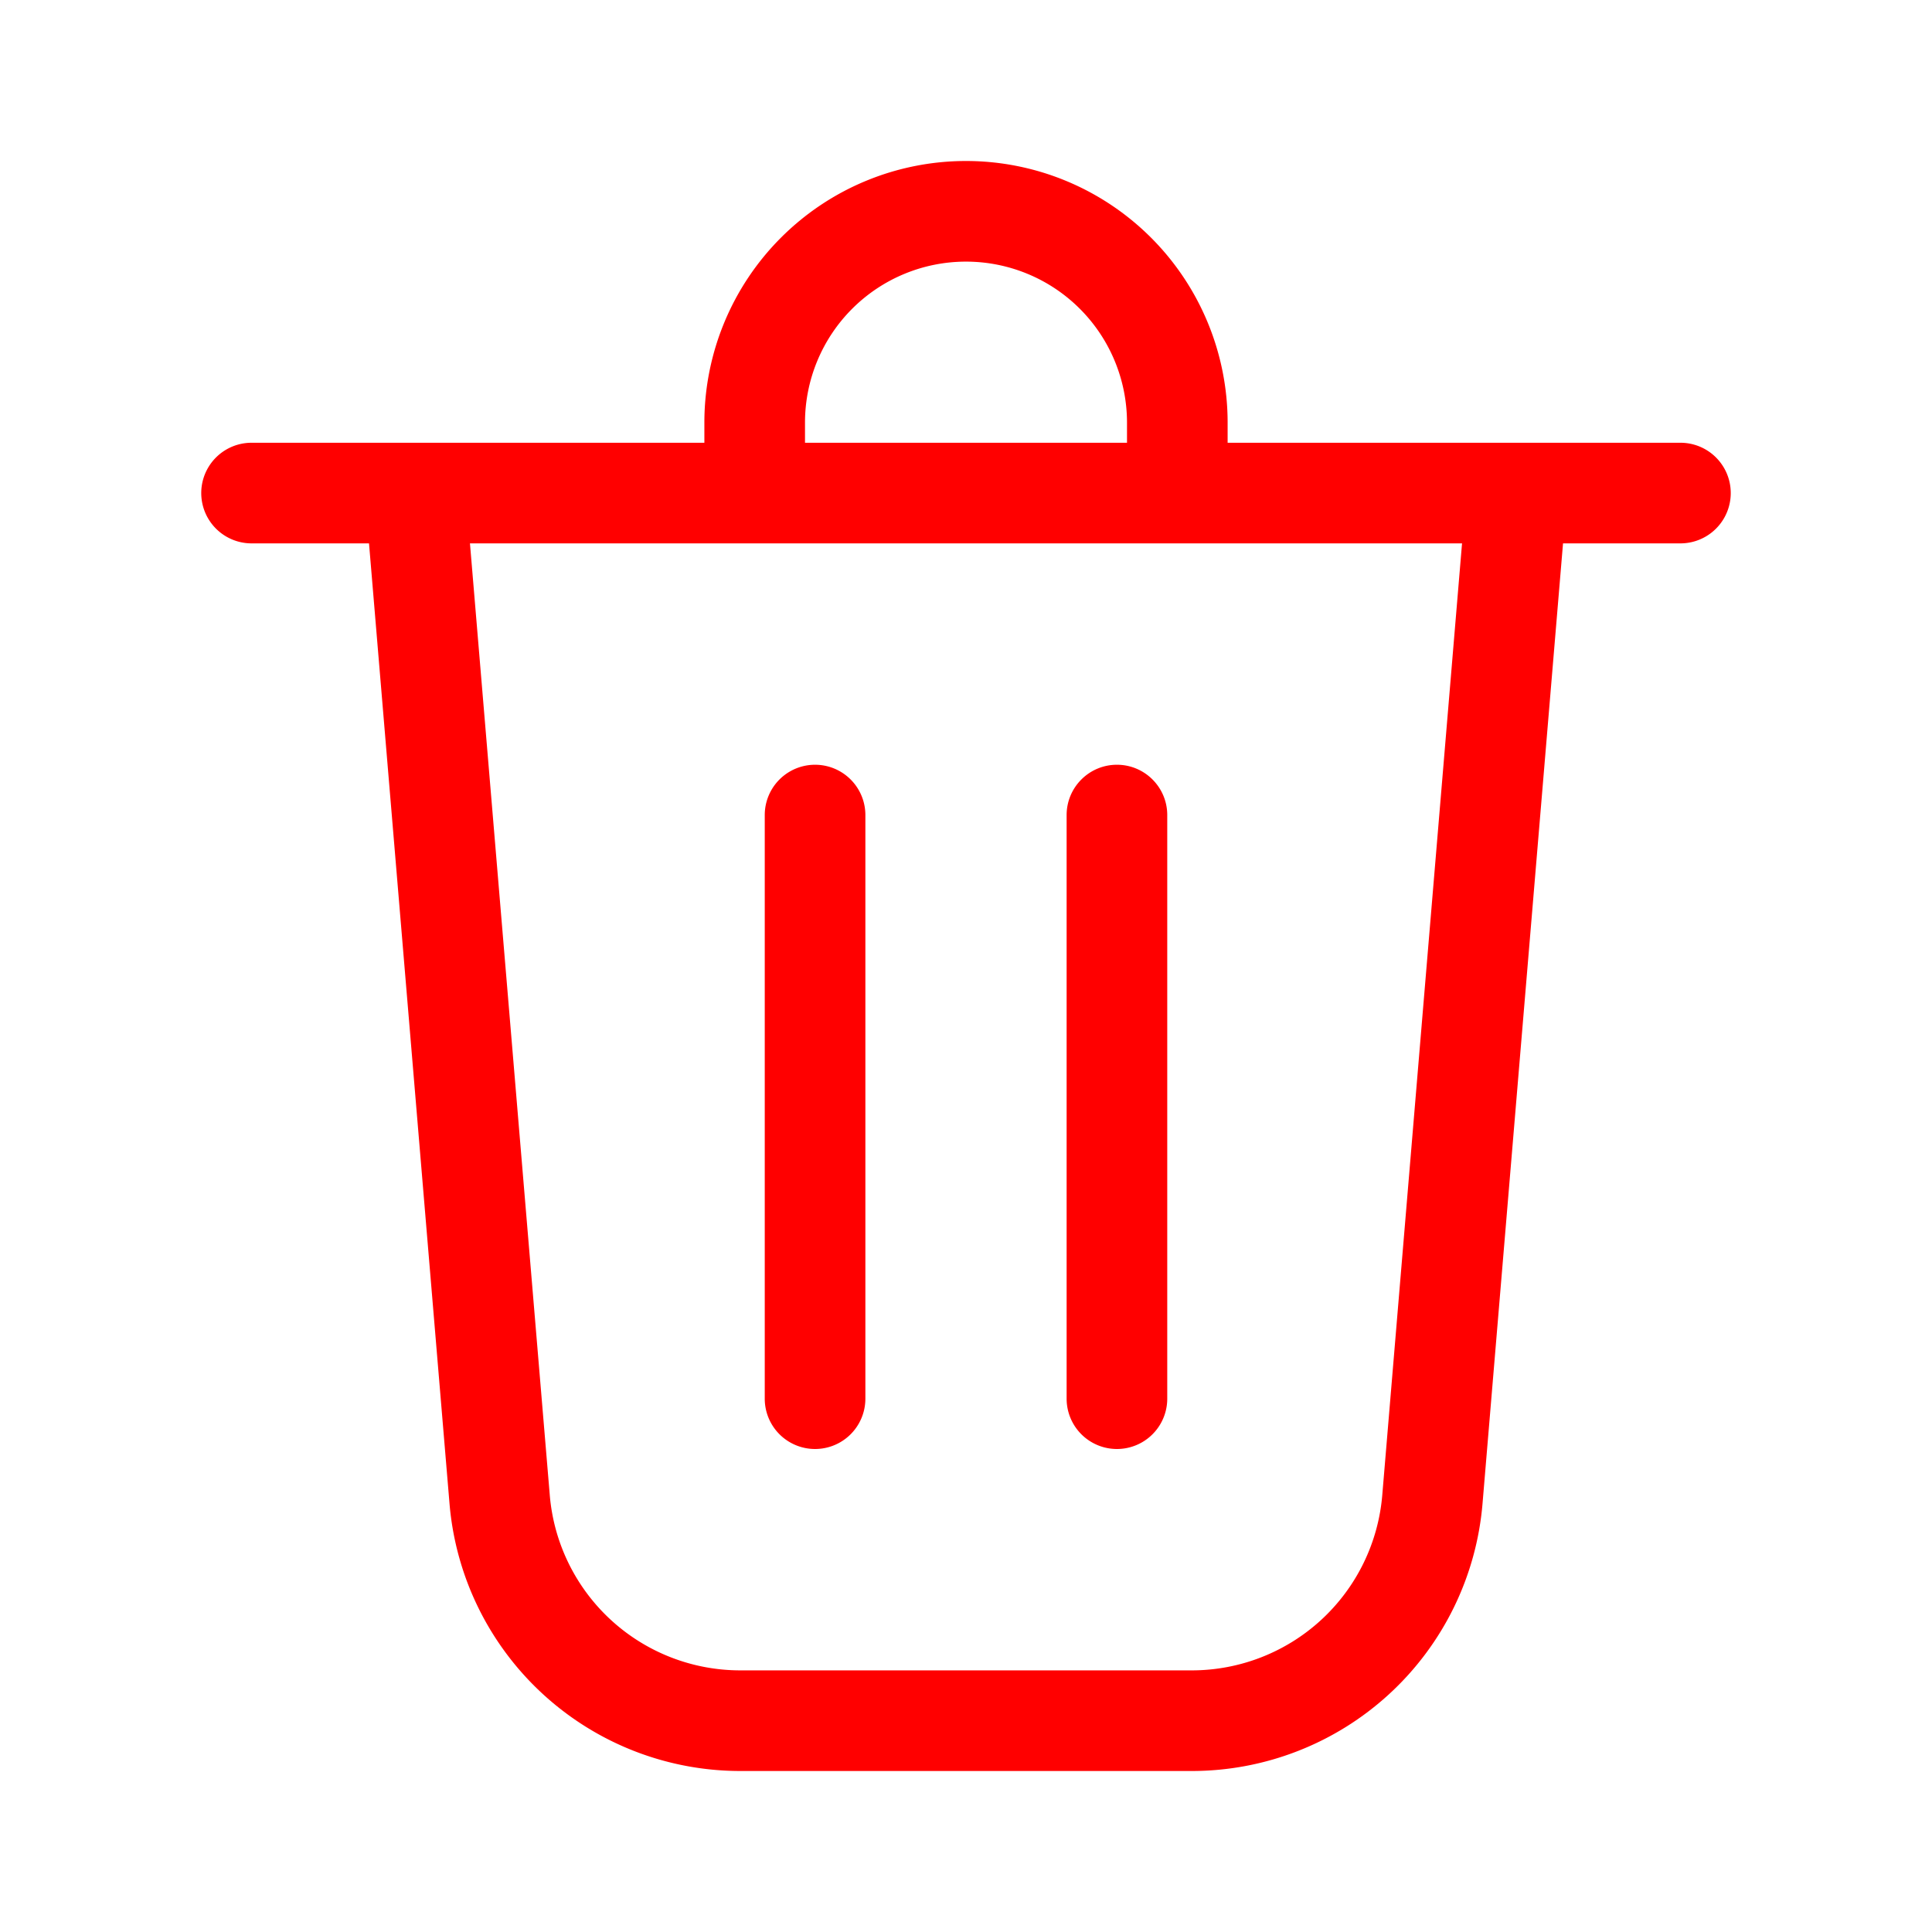 <svg xmlns="http://www.w3.org/2000/svg" width="1em" height="1em" viewBox="0 0 48 48"><path fill="red" d="M20 10.5v.5h8v-.5a4 4 0 0 0-8 0m-2.5.5v-.5a6.5 6.5 0 1 1 13 0v.5h11.25a1.25 1.25 0 1 1 0 2.5h-2.917l-2 23.856A7.25 7.25 0 0 1 29.608 44H18.392a7.25 7.25 0 0 1-7.224-6.644l-2-23.856H6.25a1.25 1.25 0 1 1 0-2.5zm-3.841 26.147a4.75 4.75 0 0 0 4.733 4.353h11.216a4.75 4.75 0 0 0 4.734-4.353L36.324 13.5H11.676zM21.5 20.25a1.25 1.25 0 1 0-2.5 0v14.5a1.25 1.25 0 1 0 2.5 0zM27.75 19c.69 0 1.25.56 1.25 1.25v14.5a1.25 1.25 0 1 1-2.5 0v-14.5c0-.69.56-1.25 1.25-1.25"/></svg>